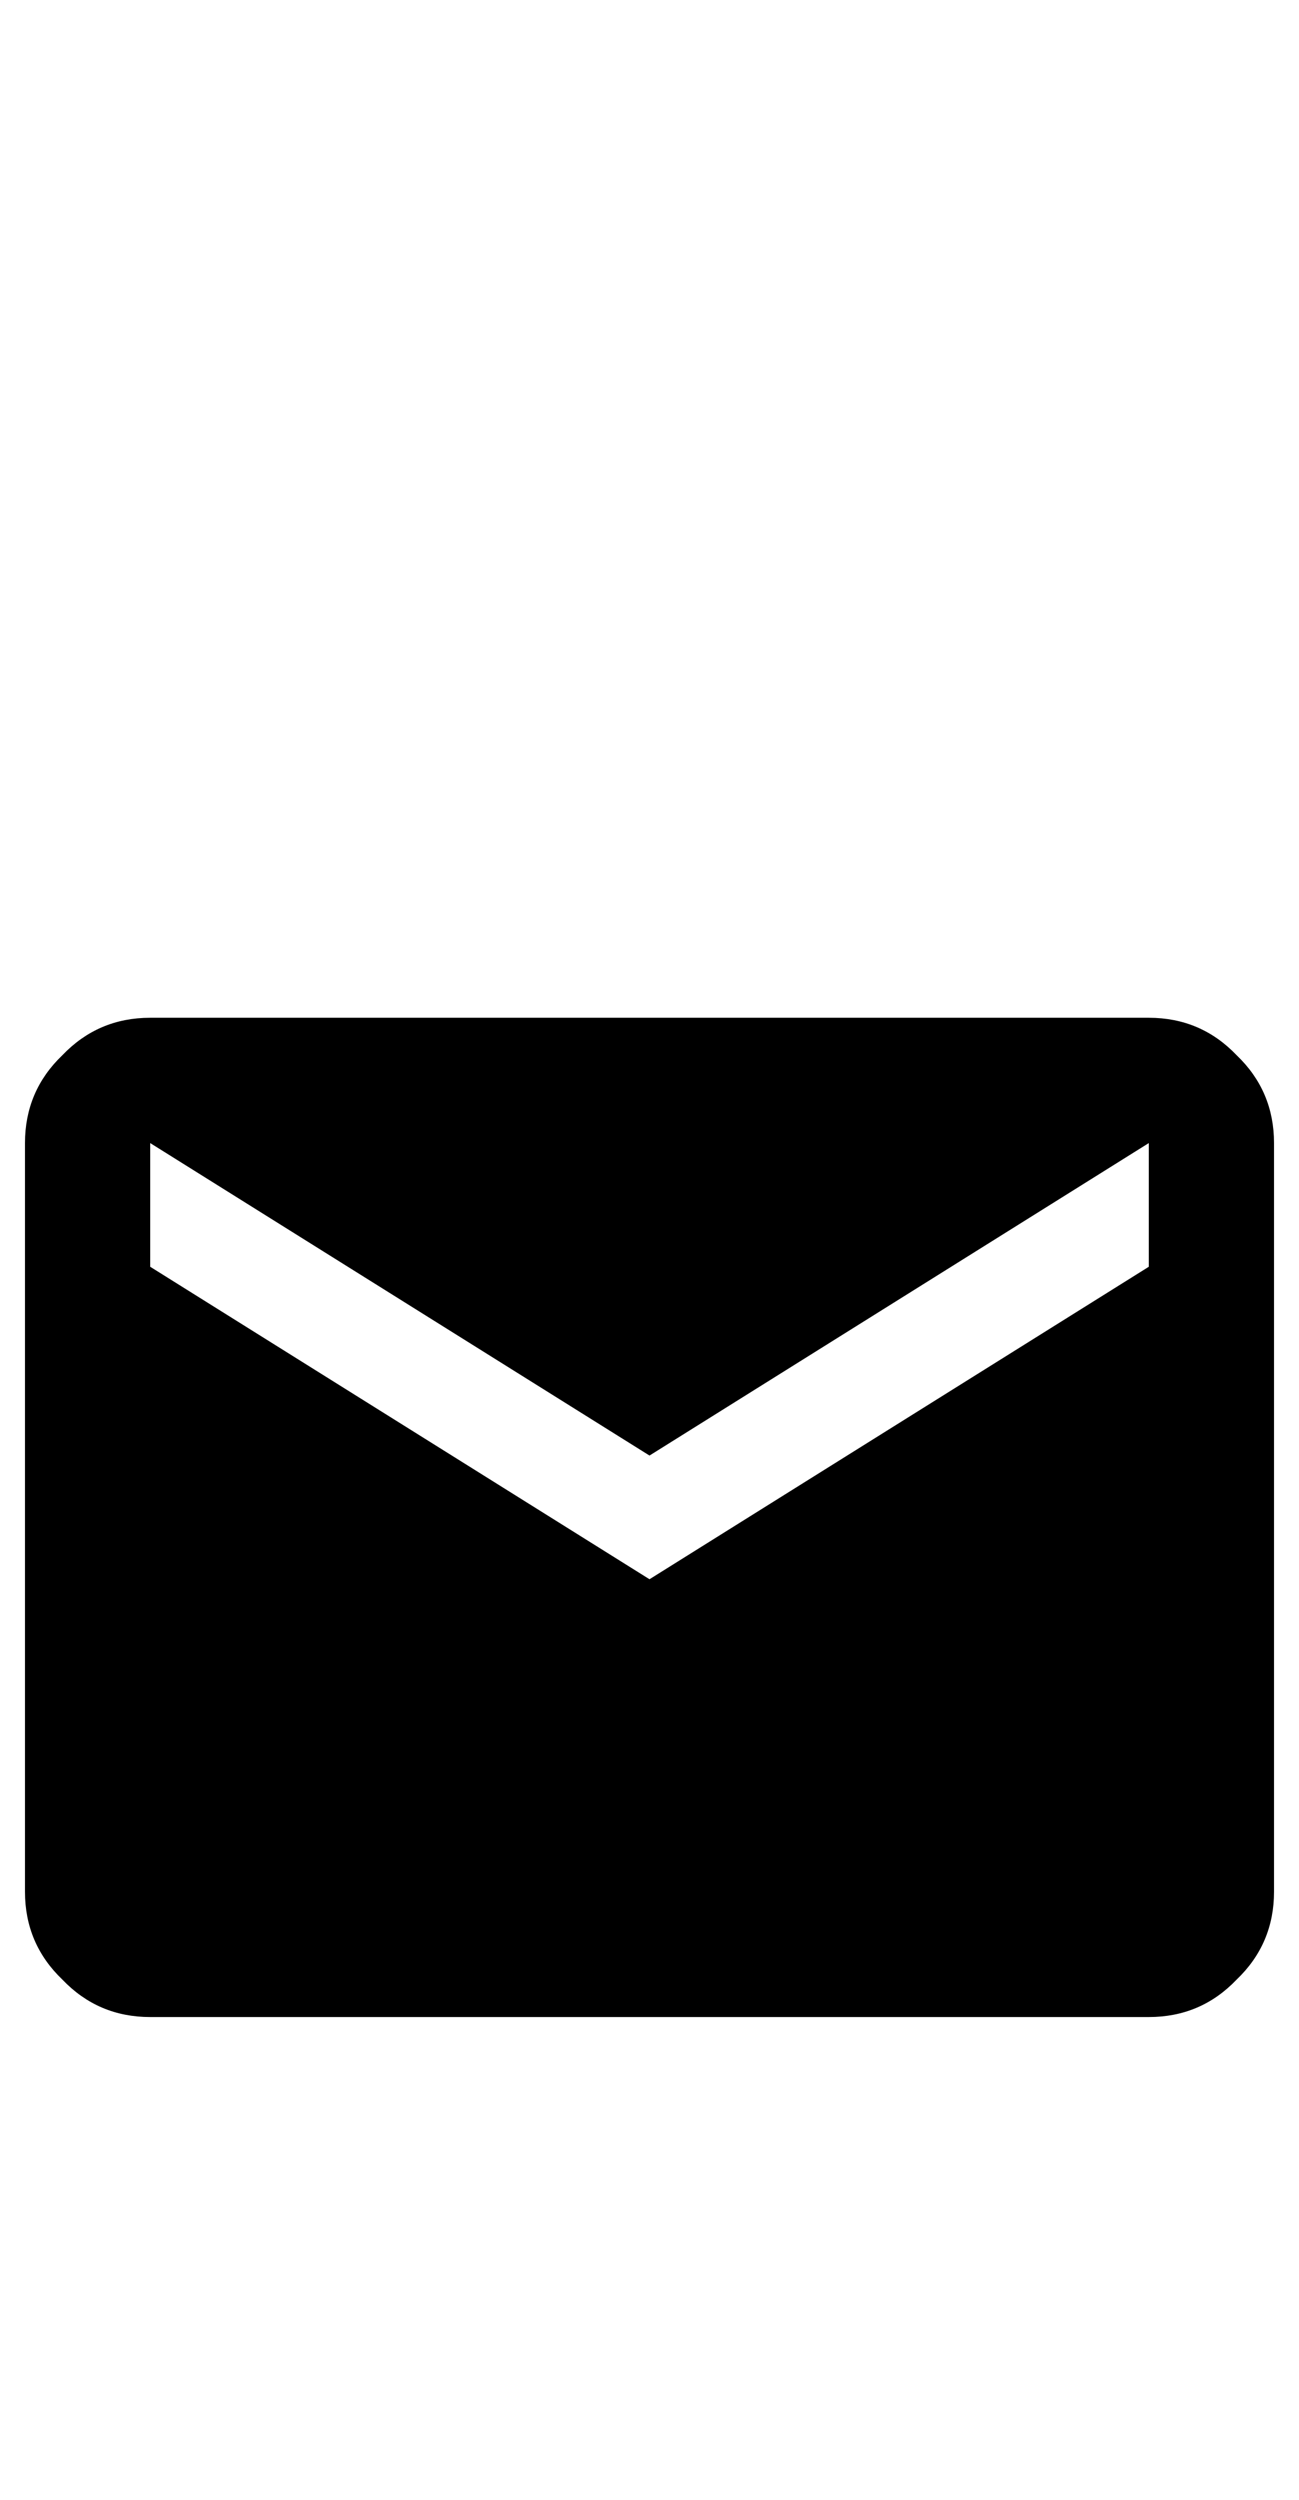 <?xml version="1.0" standalone="no"?>
<!DOCTYPE svg PUBLIC "-//W3C//DTD SVG 1.1//EN" "http://www.w3.org/Graphics/SVG/1.1/DTD/svg11.dtd" >
<svg xmlns="http://www.w3.org/2000/svg" xmlns:xlink="http://www.w3.org/1999/xlink" version="1.1" viewBox="-10 0 520 1000">
   <path fill="currentColor"
d="M449.869 457.261l-199.869 125l-199.87 -125v49.478l199.87 125l199.869 -125v-49.478zM449.869 407.13q20.834 0 35.156 14.975q14.975 14.322 14.975 35.156v299.479q0 20.834 -14.975 35.156q-14.322 14.975 -35.156 14.975h-399.739
q-20.833 0 -35.156 -14.975q-14.974 -14.322 -14.974 -35.156v-299.479q0 -20.834 14.974 -35.156q14.323 -14.975 35.156 -14.975h399.739z" />
</svg>
